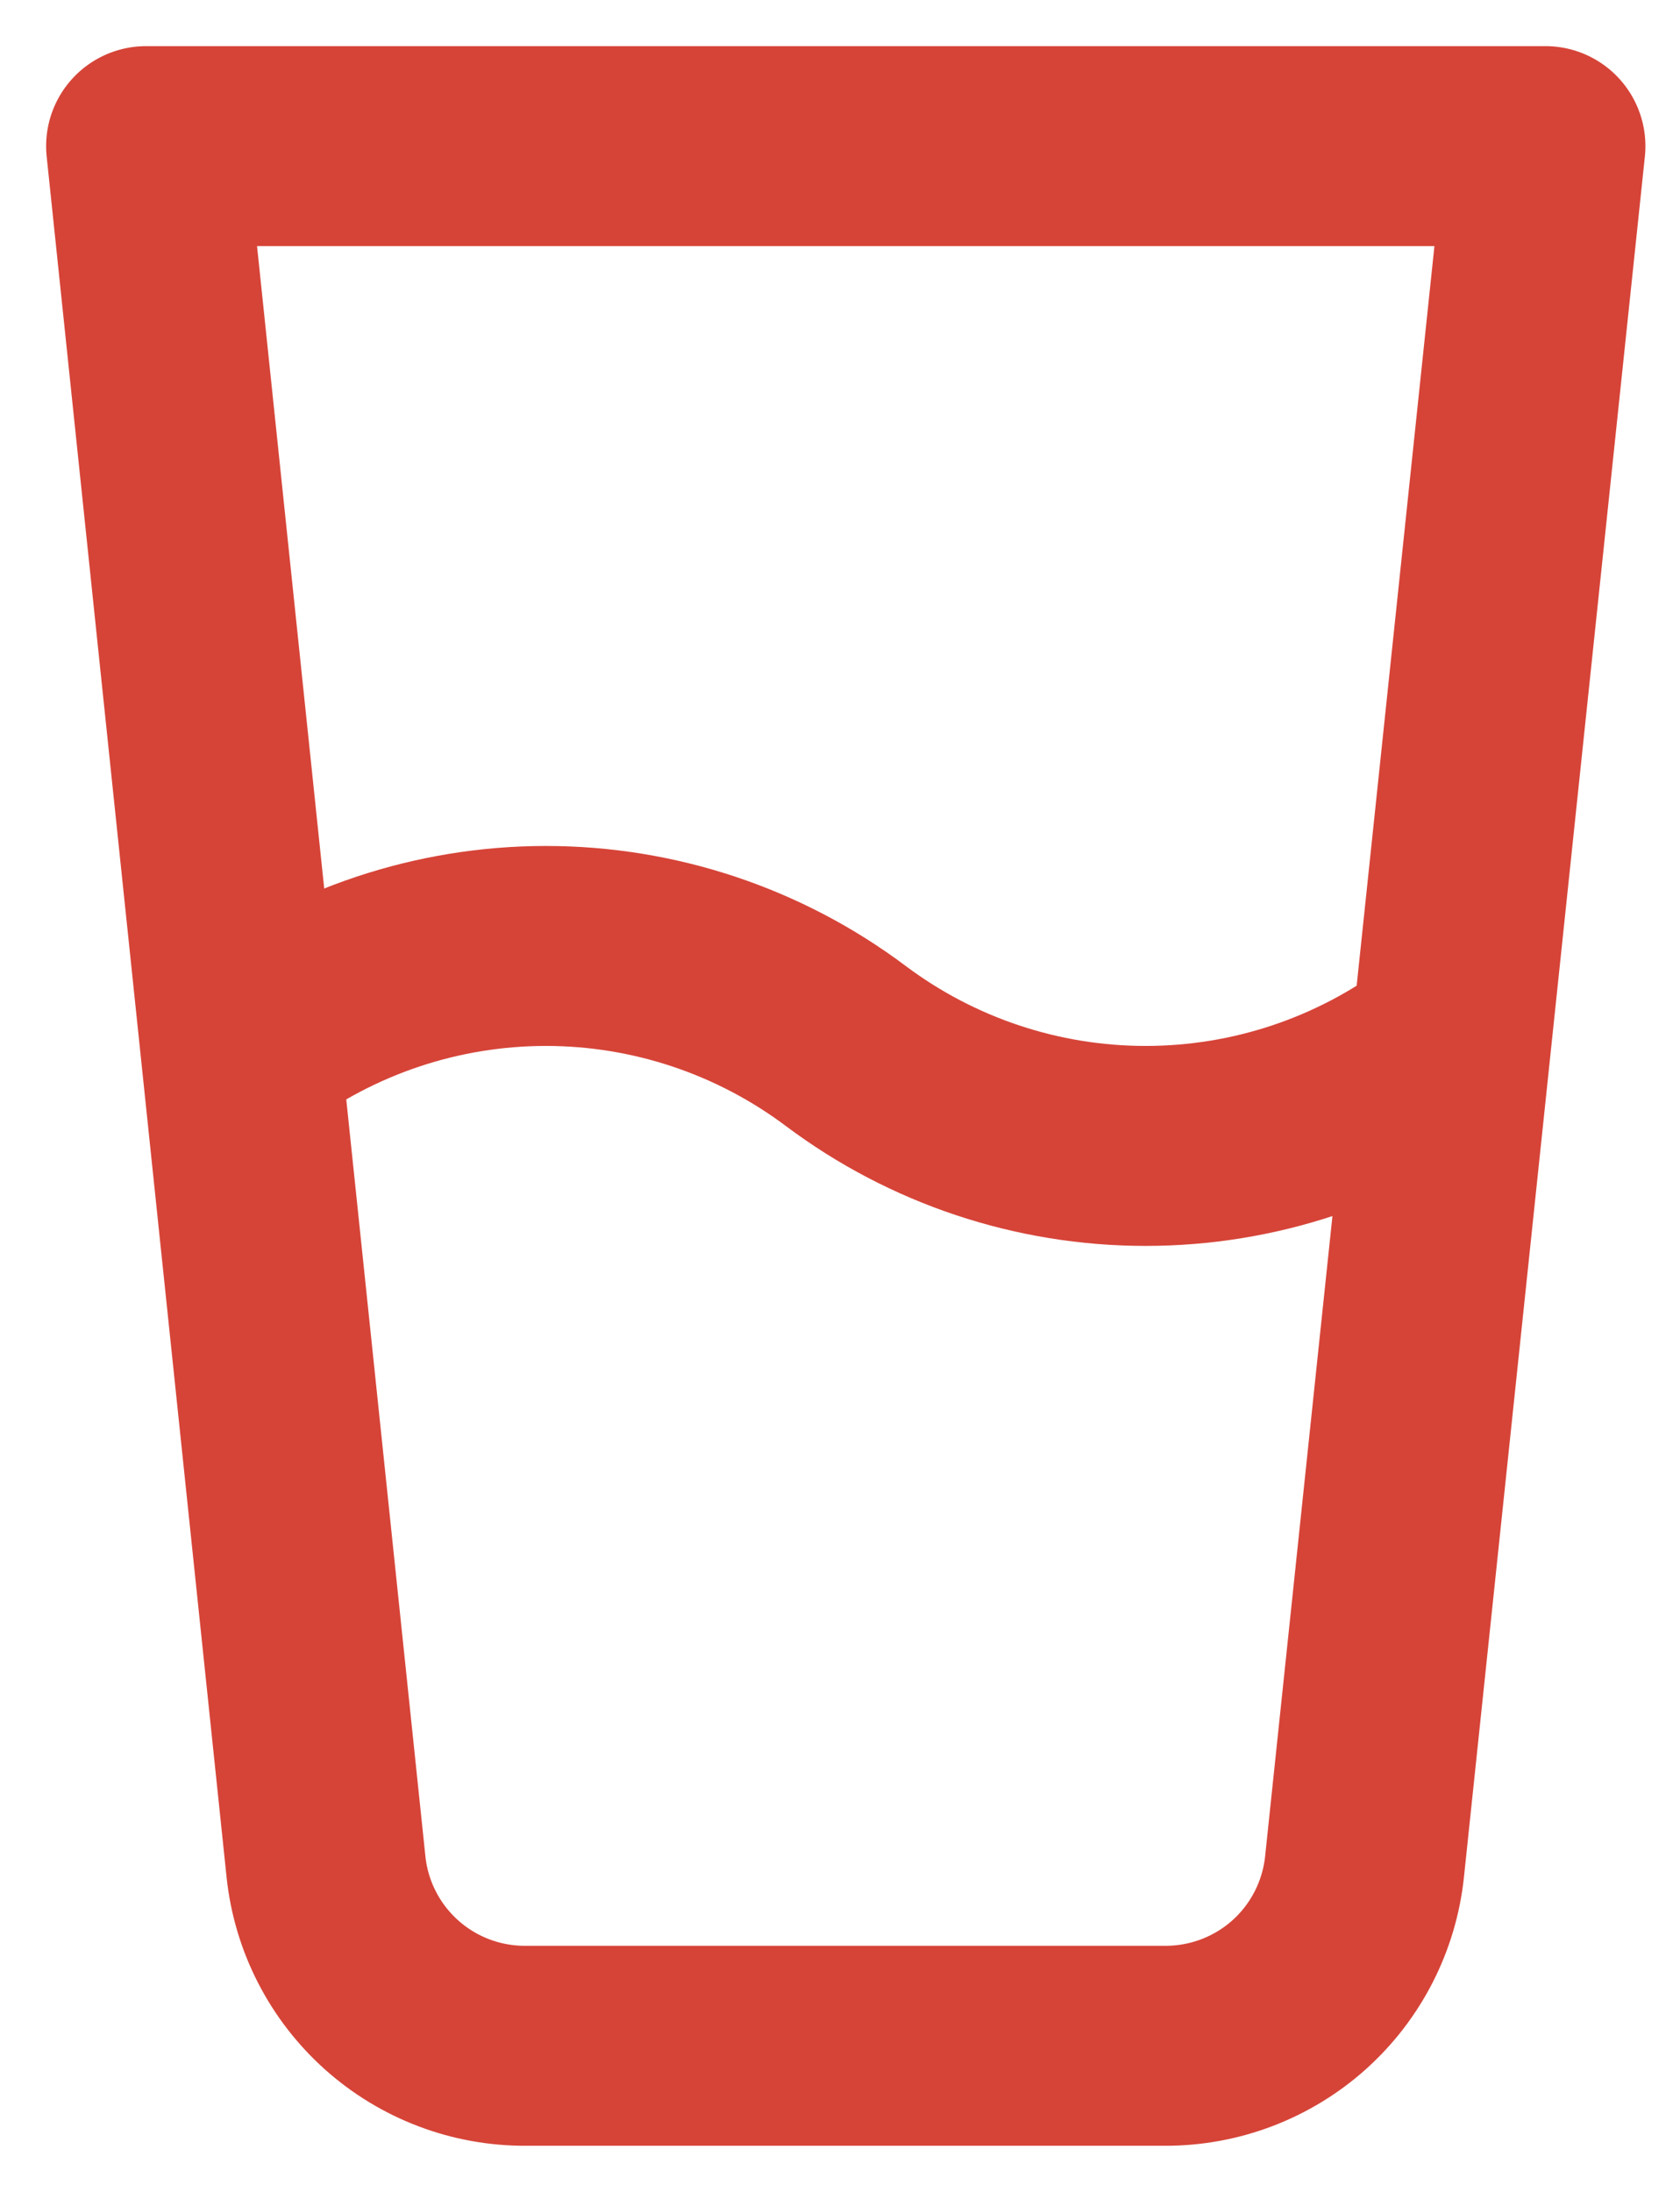 <svg width="23" height="30" viewBox="0 0 23 30" fill="none" xmlns="http://www.w3.org/2000/svg">
<path d="M15.958 28H7.2C6.521 28.004 5.865 27.755 5.36 27.303C4.854 26.85 4.534 26.226 4.463 25.55L2 2H21.158L18.681 25.55C18.61 26.223 18.292 26.846 17.79 27.298C17.287 27.75 16.634 28 15.958 28Z" stroke="#D64438" stroke-width="2.737" stroke-linecap="round" stroke-linejoin="round"/>
<path d="M3.368 14.316C4.553 13.428 5.993 12.947 7.474 12.947C8.954 12.947 10.395 13.428 11.579 14.316C12.763 15.204 14.204 15.684 15.684 15.684C17.165 15.684 18.605 15.204 19.789 14.316" stroke="#D64438" stroke-width="2.737" stroke-linecap="round" stroke-linejoin="round"/>
</svg>
